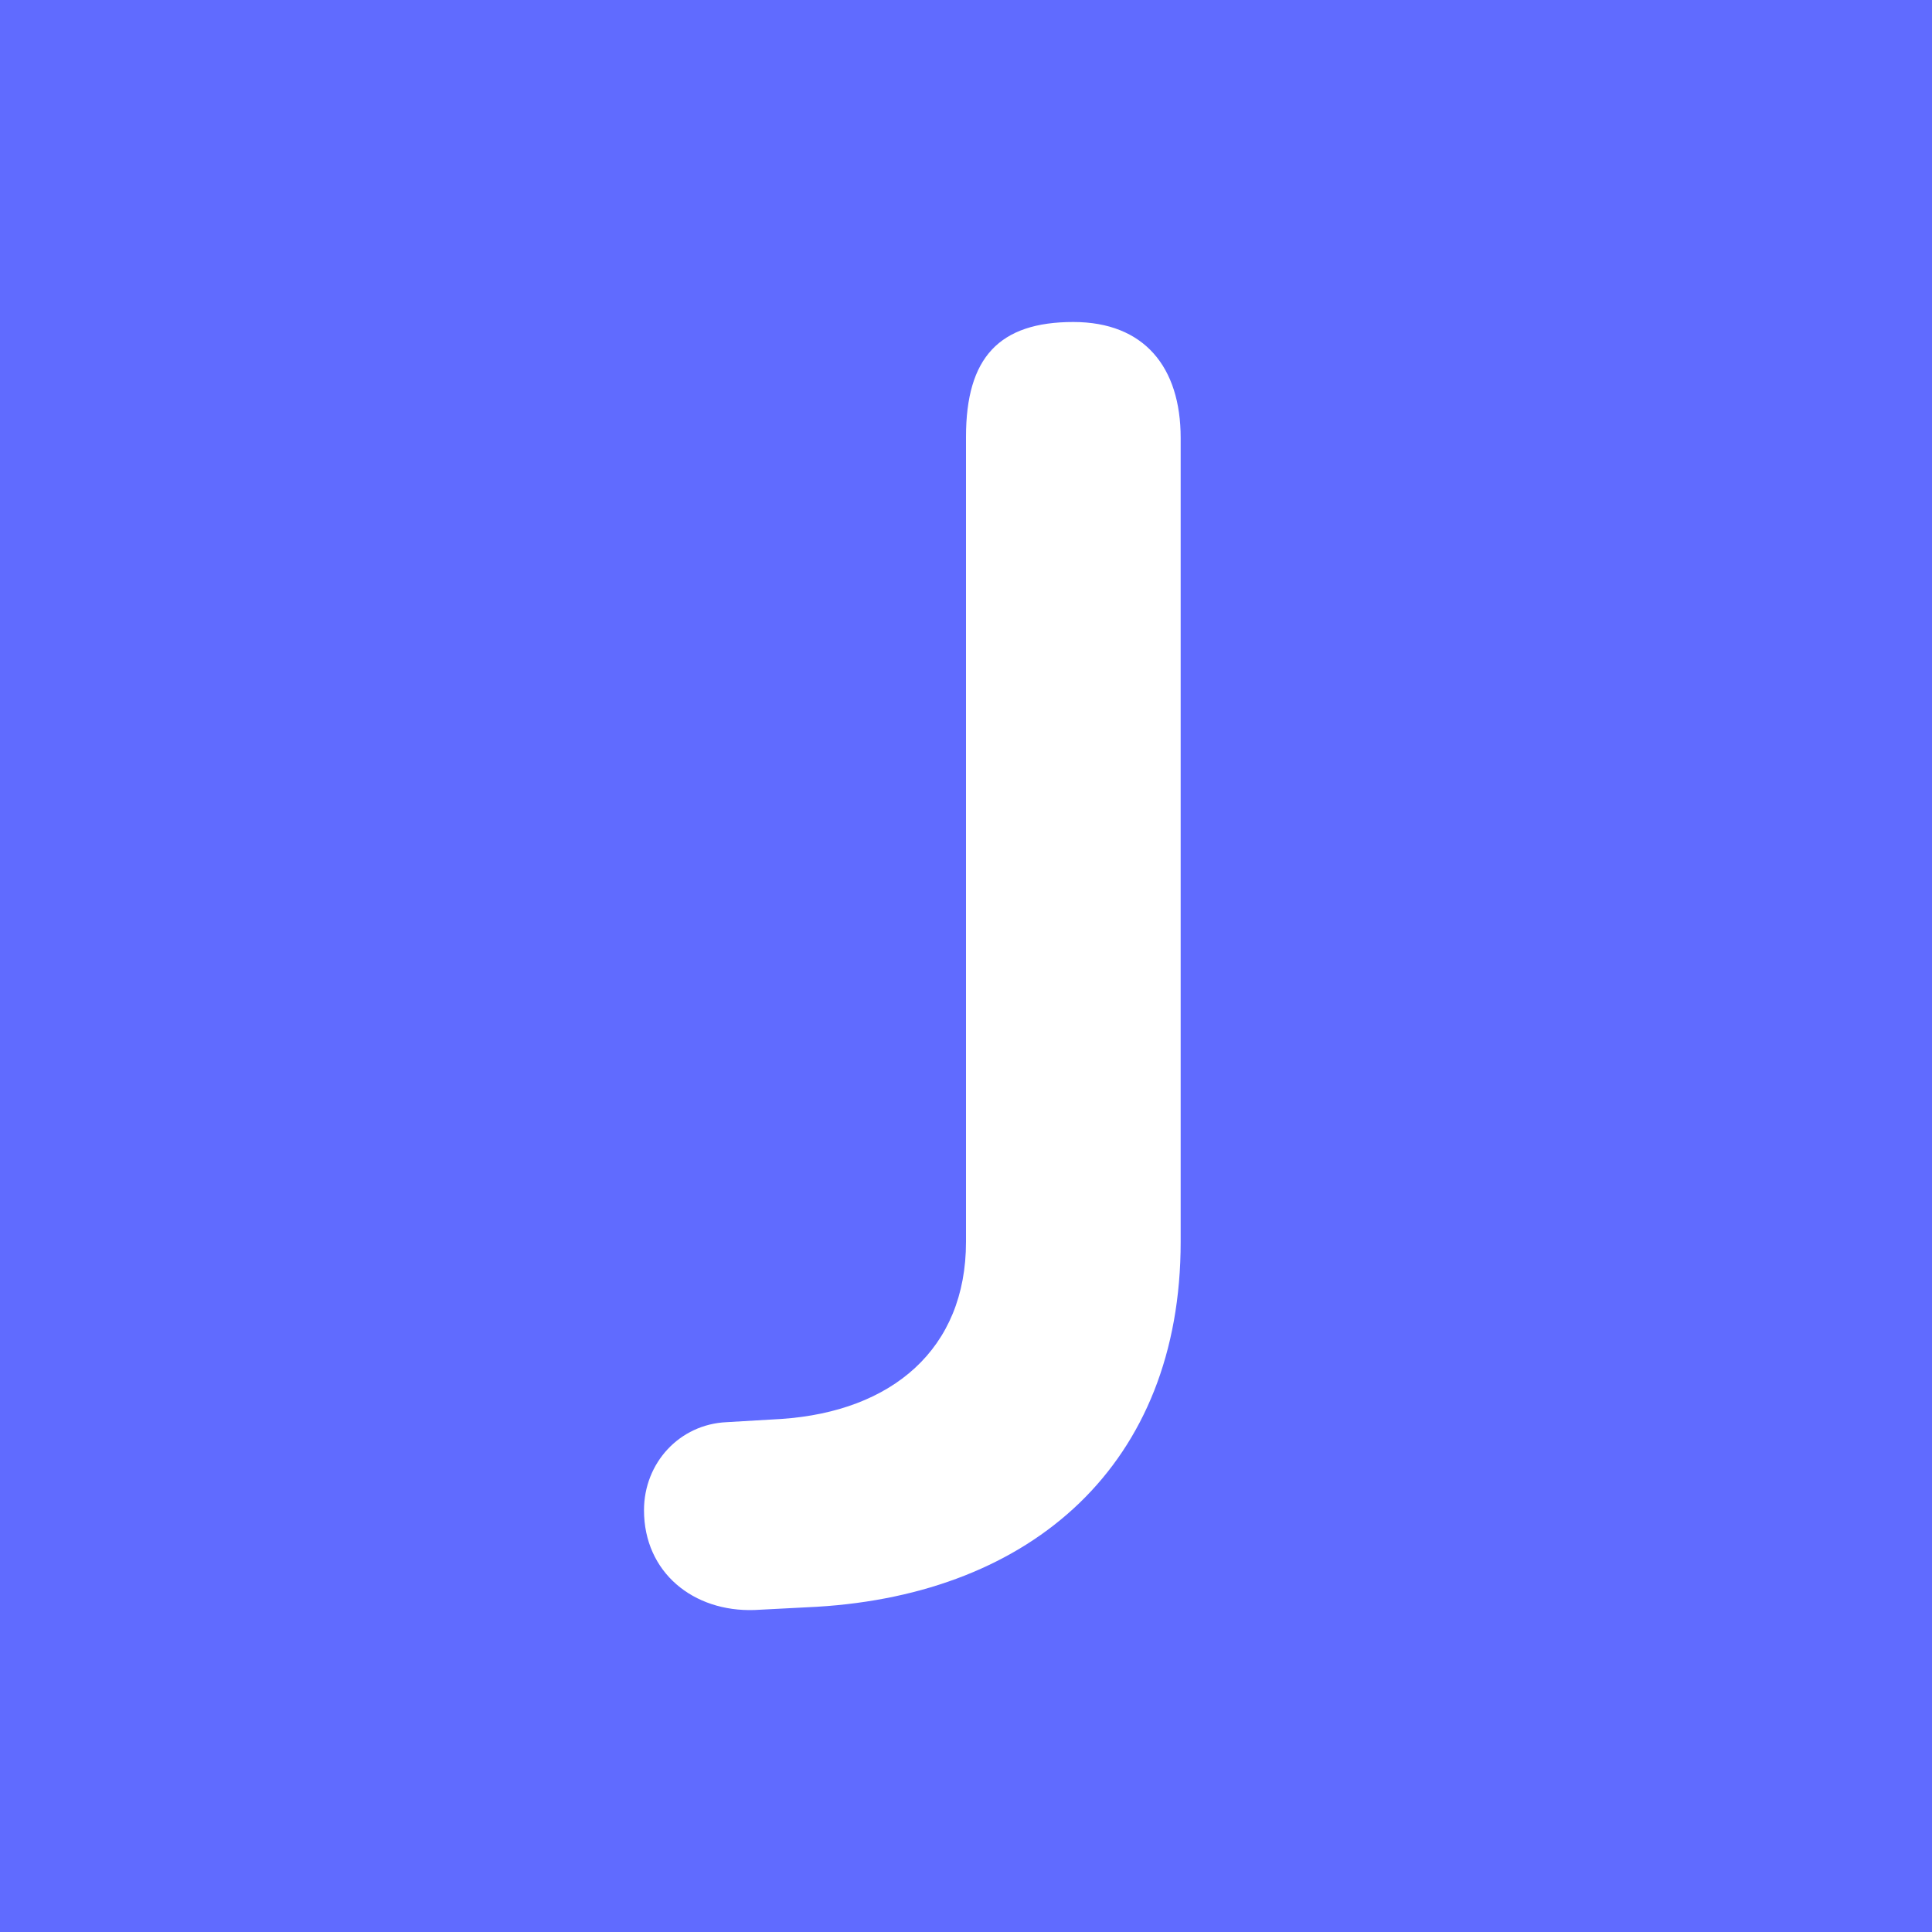<!-- by TradingView --><svg width="18" height="18" viewBox="0 0 18 18" xmlns="http://www.w3.org/2000/svg"><path fill="#606BFF" d="M0 0h18v18H0z"/><path d="M7.03 15c-.57.02-1.03-.35-1.03-.93 0-.44.33-.8.77-.82l.51-.03C8.31 13.15 9 12.57 9 11.57v-7.5C9 3.33 9.31 3 10 3c.66 0 1 .42 1 1.08v7.49c0 2.07-1.38 3.28-3.39 3.4l-.58.03Z" fill="#fff"/></svg>